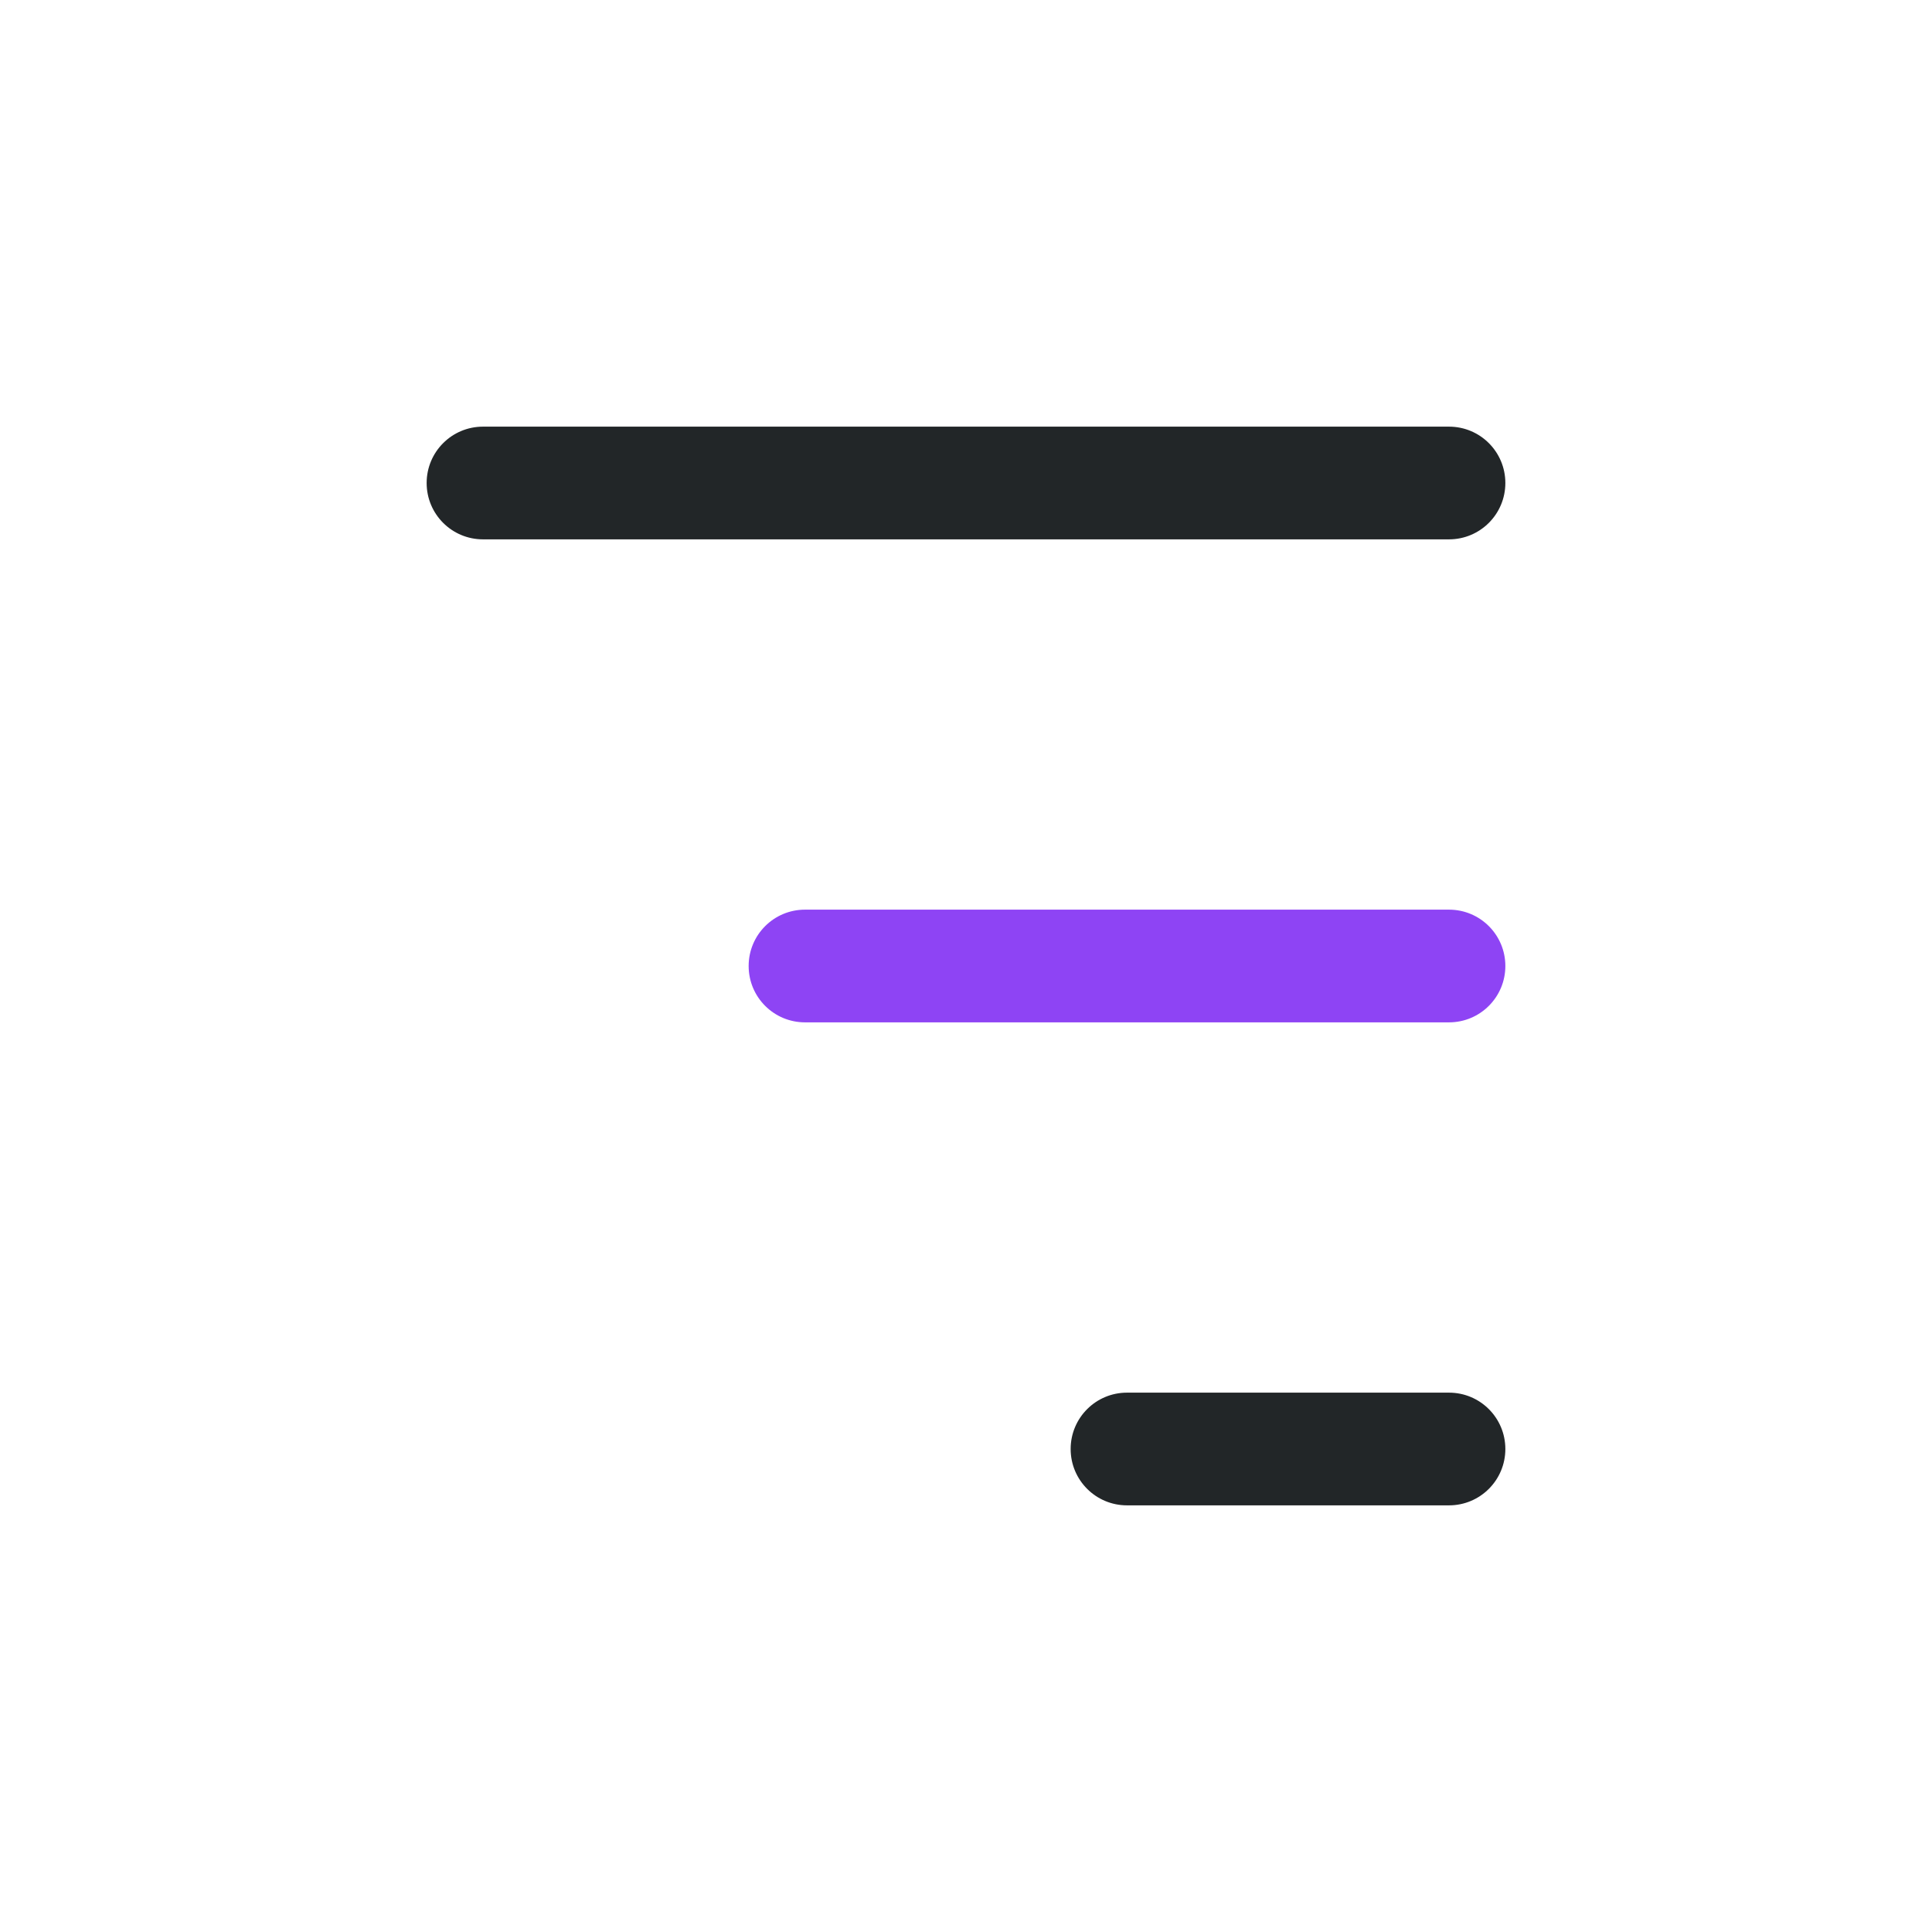 <svg width="24" height="24" viewBox="0 0 24 24" fill="none" xmlns="http://www.w3.org/2000/svg">
<path fill-rule="evenodd" clip-rule="evenodd" d="M5.3 6C5.3 5.613 5.613 5.3 6 5.3H18C18.387 5.3 18.7 5.613 18.7 6C18.7 6.387 18.387 6.7 18 6.7H6C5.613 6.7 5.3 6.387 5.3 6Z" fill="#222628"/>
<path fill-rule="evenodd" clip-rule="evenodd" d="M9.3 12C9.3 11.613 9.613 11.3 10 11.3H18C18.387 11.3 18.7 11.613 18.7 12C18.7 12.387 18.387 12.7 18 12.7H10C9.613 12.7 9.3 12.387 9.3 12Z" fill="#8E44F4"/>
<path fill-rule="evenodd" clip-rule="evenodd" d="M13.3 18C13.3 17.613 13.613 17.3 14 17.3H18C18.387 17.3 18.7 17.613 18.7 18C18.7 18.387 18.387 18.7 18 18.7H14C13.613 18.7 13.3 18.387 13.3 18Z" fill="#222628"/>
</svg>
